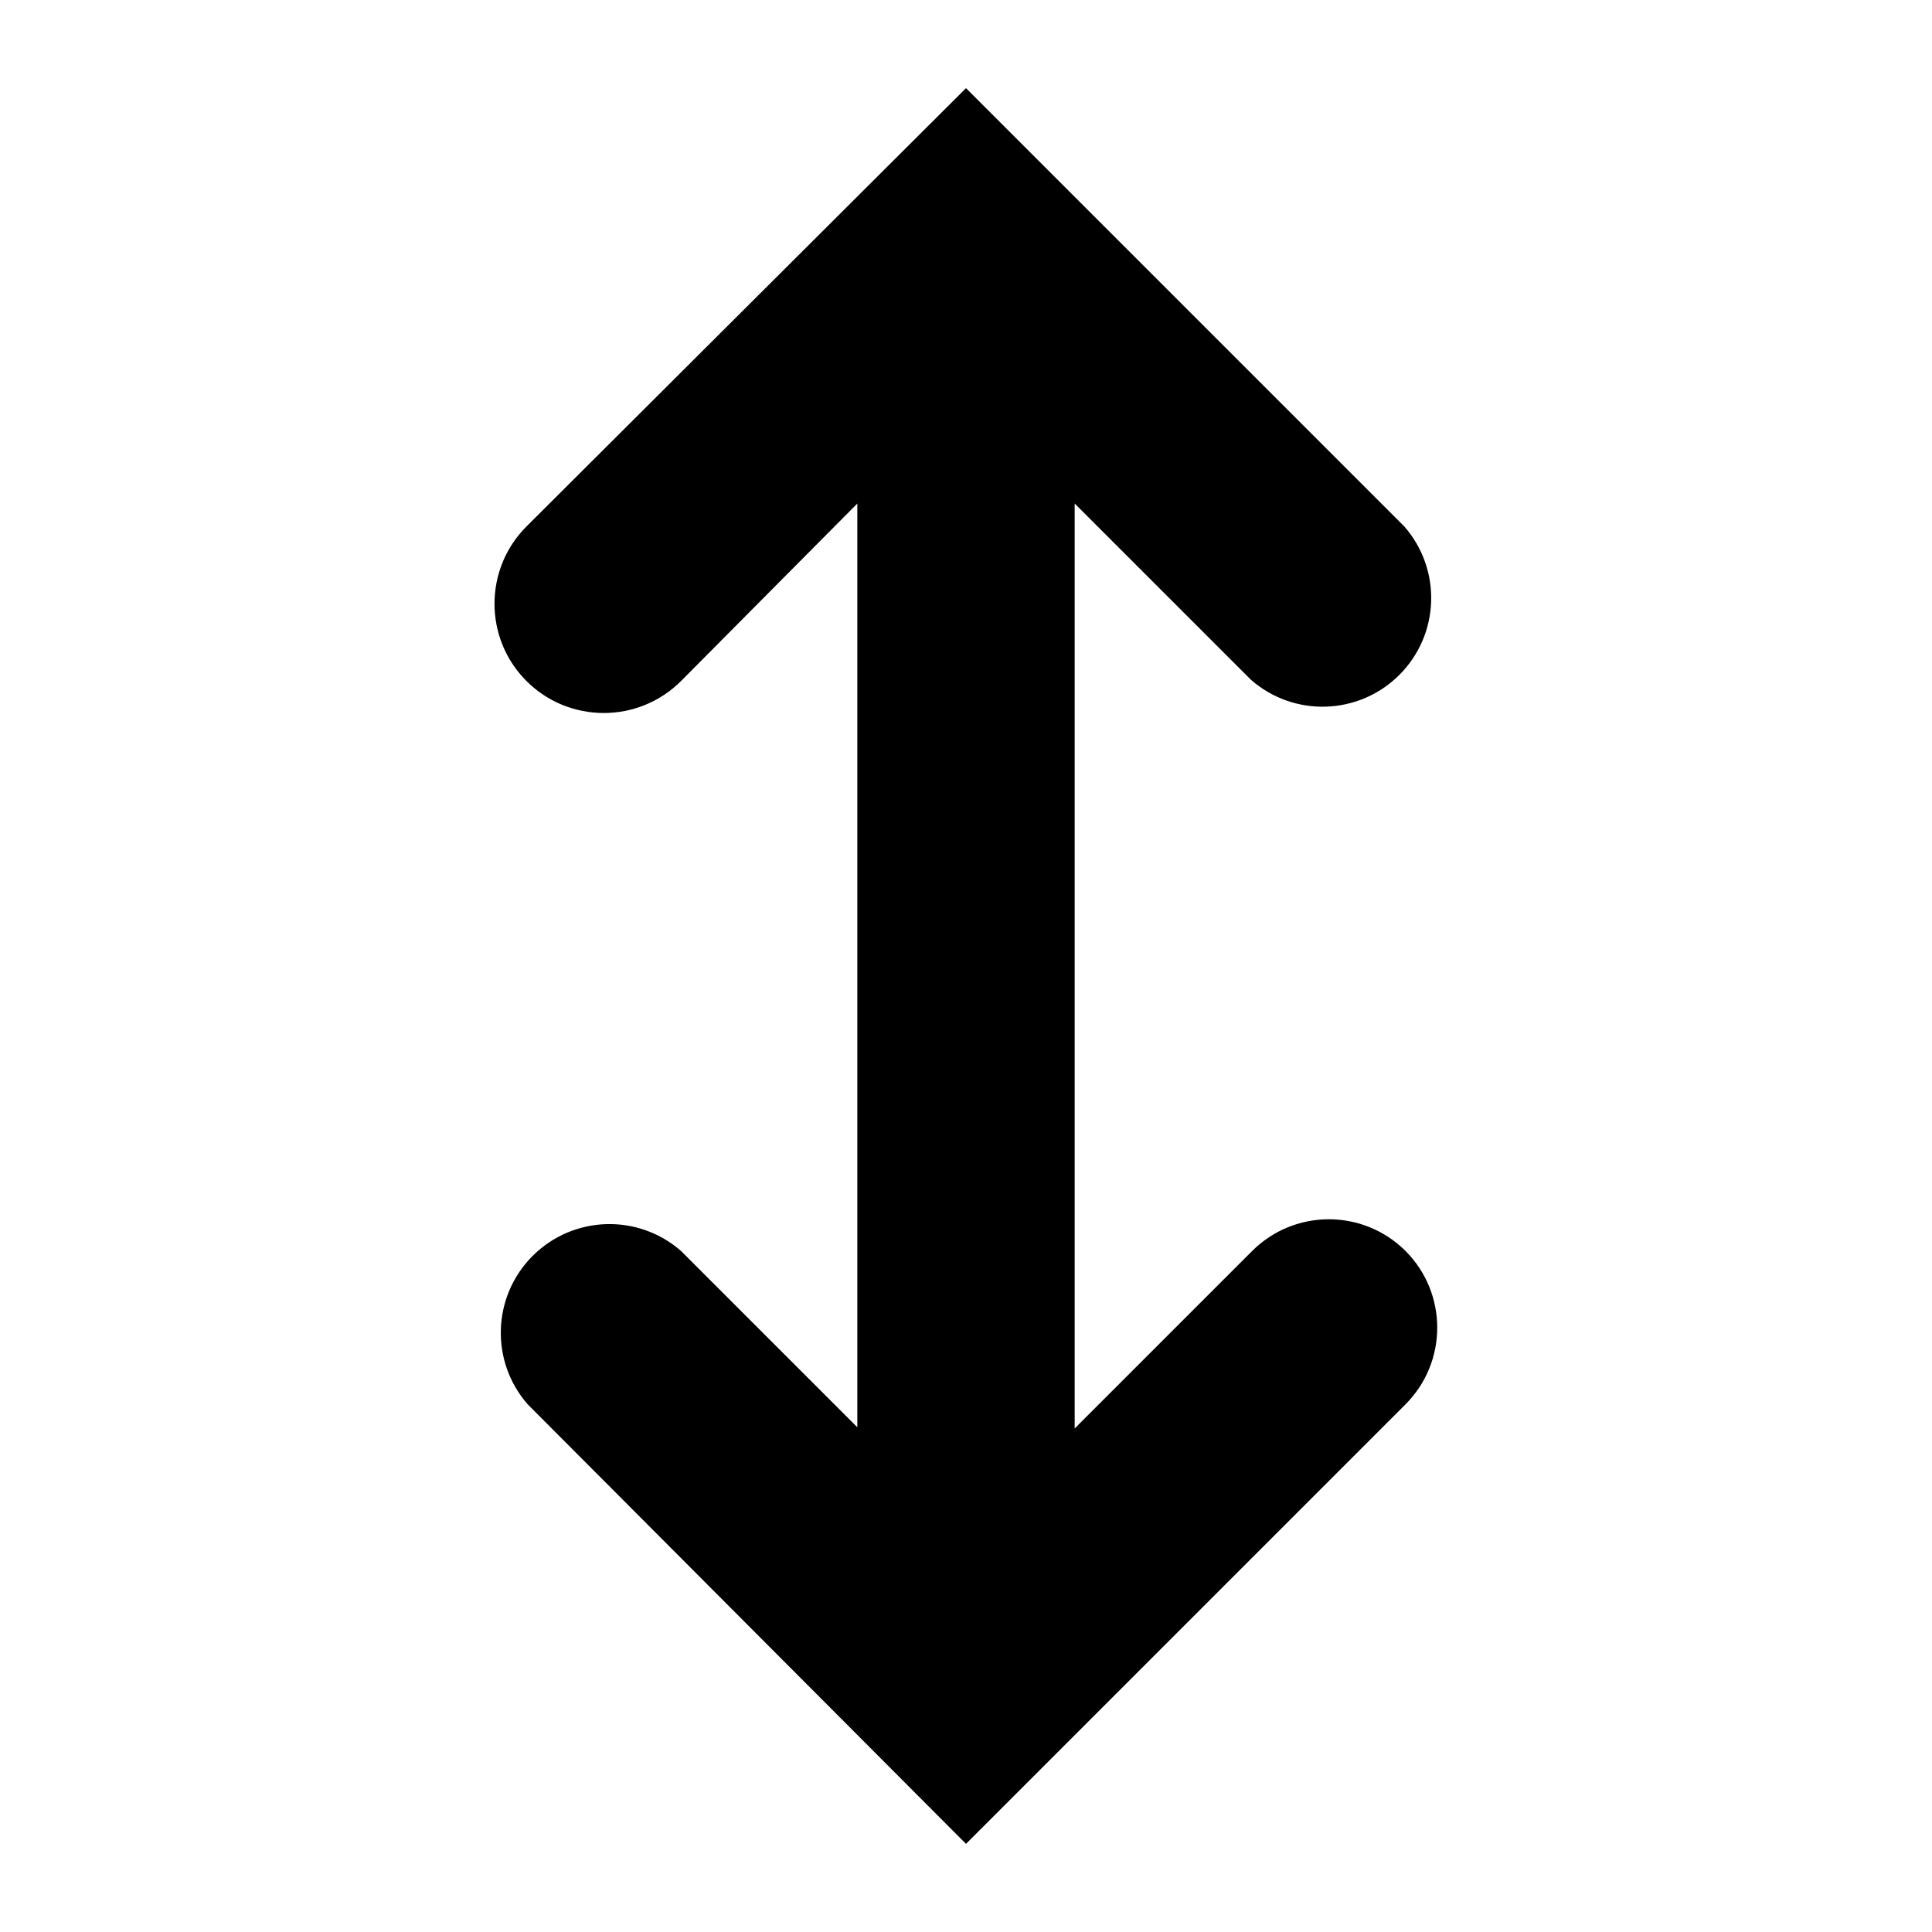 <?xml version="1.0" encoding="UTF-8"?>
<svg width="16px" height="16px" viewBox="0 0 16 16" version="1.1" xmlns="http://www.w3.org/2000/svg" xmlns:xlink="http://www.w3.org/1999/xlink">
    <!-- Generator: sketchtool 49.1 (51147) - http://www.bohemiancoding.com/sketch -->
    <title>dimension-height-16</title>
    <desc>Created with sketchtool.</desc>
    <defs></defs>
    <g id="Icons" stroke="none" stroke-width="1" fill="none" fill-rule="evenodd">
        <g id="dimension-height-16" fill="#000000" fill-rule="nonzero">
            <path d="M11.64,10.36 C11.289,10.01 10.721,10.01 10.37,10.36 L8.9,11.83 L8.9,4.17 L10.36,5.63 C10.717,5.942 11.254,5.924 11.589,5.589 C11.924,5.254 11.942,4.717 11.63,4.36 L8,0.73 L4.36,4.36 C4.007,4.713 4.007,5.287 4.36,5.64 C4.713,5.993 5.287,5.993 5.64,5.64 L7.1,4.17 L7.1,11.82 L5.64,10.36 C5.283,10.048 4.746,10.066 4.411,10.401 C4.076,10.736 4.058,11.273 4.37,11.63 L8,15.27 L11.64,11.63 C11.99,11.279 11.99,10.711 11.64,10.36 L11.64,10.36 Z" id="Shape"></path>
        </g>
    </g>
</svg>